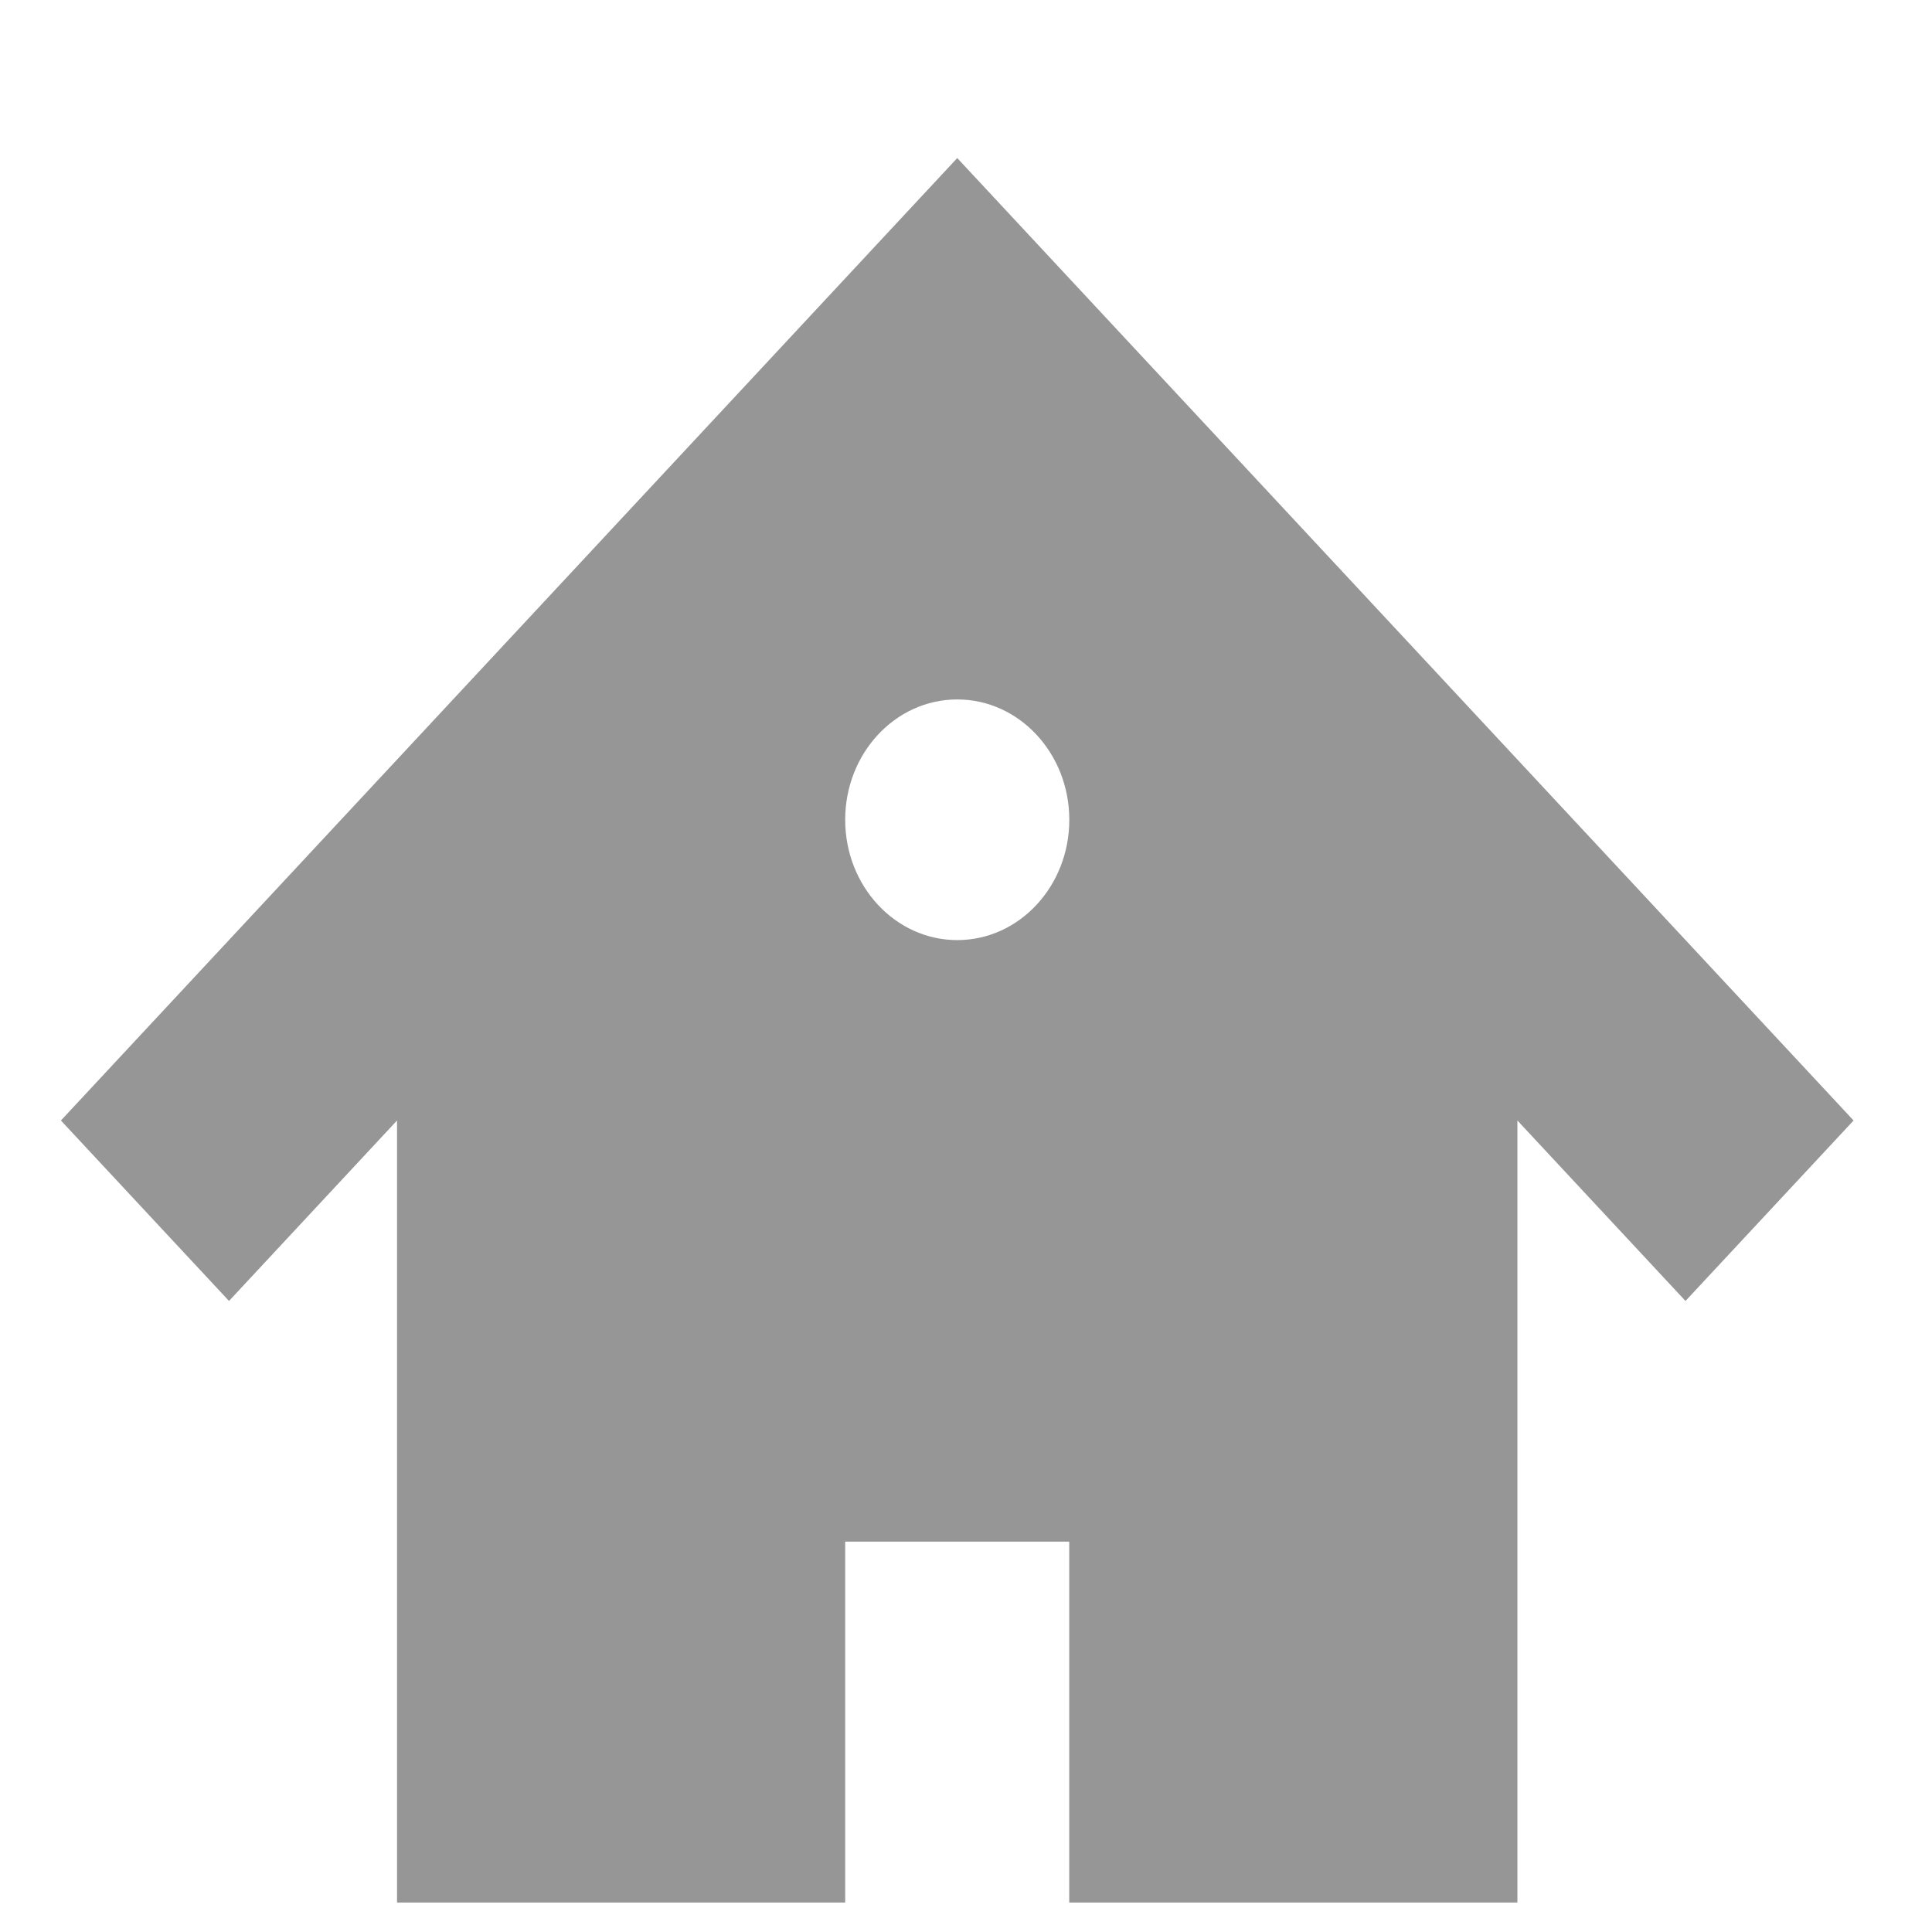 <?xml version="1.0" encoding="UTF-8" standalone="no"?>
<svg
   xmlns:dc="http://purl.org/dc/elements/1.1/"
   xmlns:cc="http://creativecommons.org/ns#"
   xmlns:rdf="http://www.w3.org/1999/02/22-rdf-syntax-ns#"
   xmlns:svg="http://www.w3.org/2000/svg"
   xmlns="http://www.w3.org/2000/svg"
   xmlns:sodipodi="http://sodipodi.sourceforge.net/DTD/sodipodi-0.dtd"
   xmlns:inkscape="http://www.inkscape.org/namespaces/inkscape"
   inkscape:version="1.0 (4035a4fb49, 2020-05-01)"
   sodipodi:docname="Petshop.svg"
   id="svg6"
   viewBox="0 0 32 32"
   height="32"
   width="32"
   version="1.1">
  <defs
     id="defs10" />
  <sodipodi:namedview
     inkscape:current-layer="svg6"
     inkscape:window-maximized="1"
     inkscape:window-y="-8"
     inkscape:window-x="-8"
     inkscape:cy="25.692867"
     inkscape:cx="13.806084"
     inkscape:zoom="5.9441164"
     showgrid="false"
     id="namedview8"
     inkscape:window-height="706"
     inkscape:window-width="1366"
     inkscape:pageshadow="2"
     inkscape:pageopacity="0"
     guidetolerance="10"
     gridtolerance="10"
     objecttolerance="10"
     borderopacity="1"
     bordercolor="#666666"
     pagecolor="#ffffff"
     inkscape:document-rotation="0" />
  <title
     id="title2">home2</title>
  <path
     style="stroke-width:0.961;fill:#969696;fill-opacity:1"
     id="path4"
     d="M 15.855,2.618 1.009,18.559 3.793,21.548 6.576,18.559 v 12.953 h 7.423 v -5.978 h 3.711 v 5.978 h 7.423 V 18.559 l 2.784,2.989 2.784,-2.989 z m 0,12.953 c -1.025,0 -1.856,-0.892 -1.856,-1.993 0,-1.101 0.83,-1.993 1.856,-1.993 1.025,0 1.856,0.892 1.856,1.993 0,1.101 -0.83,1.993 -1.856,1.993 z" />
</svg>
